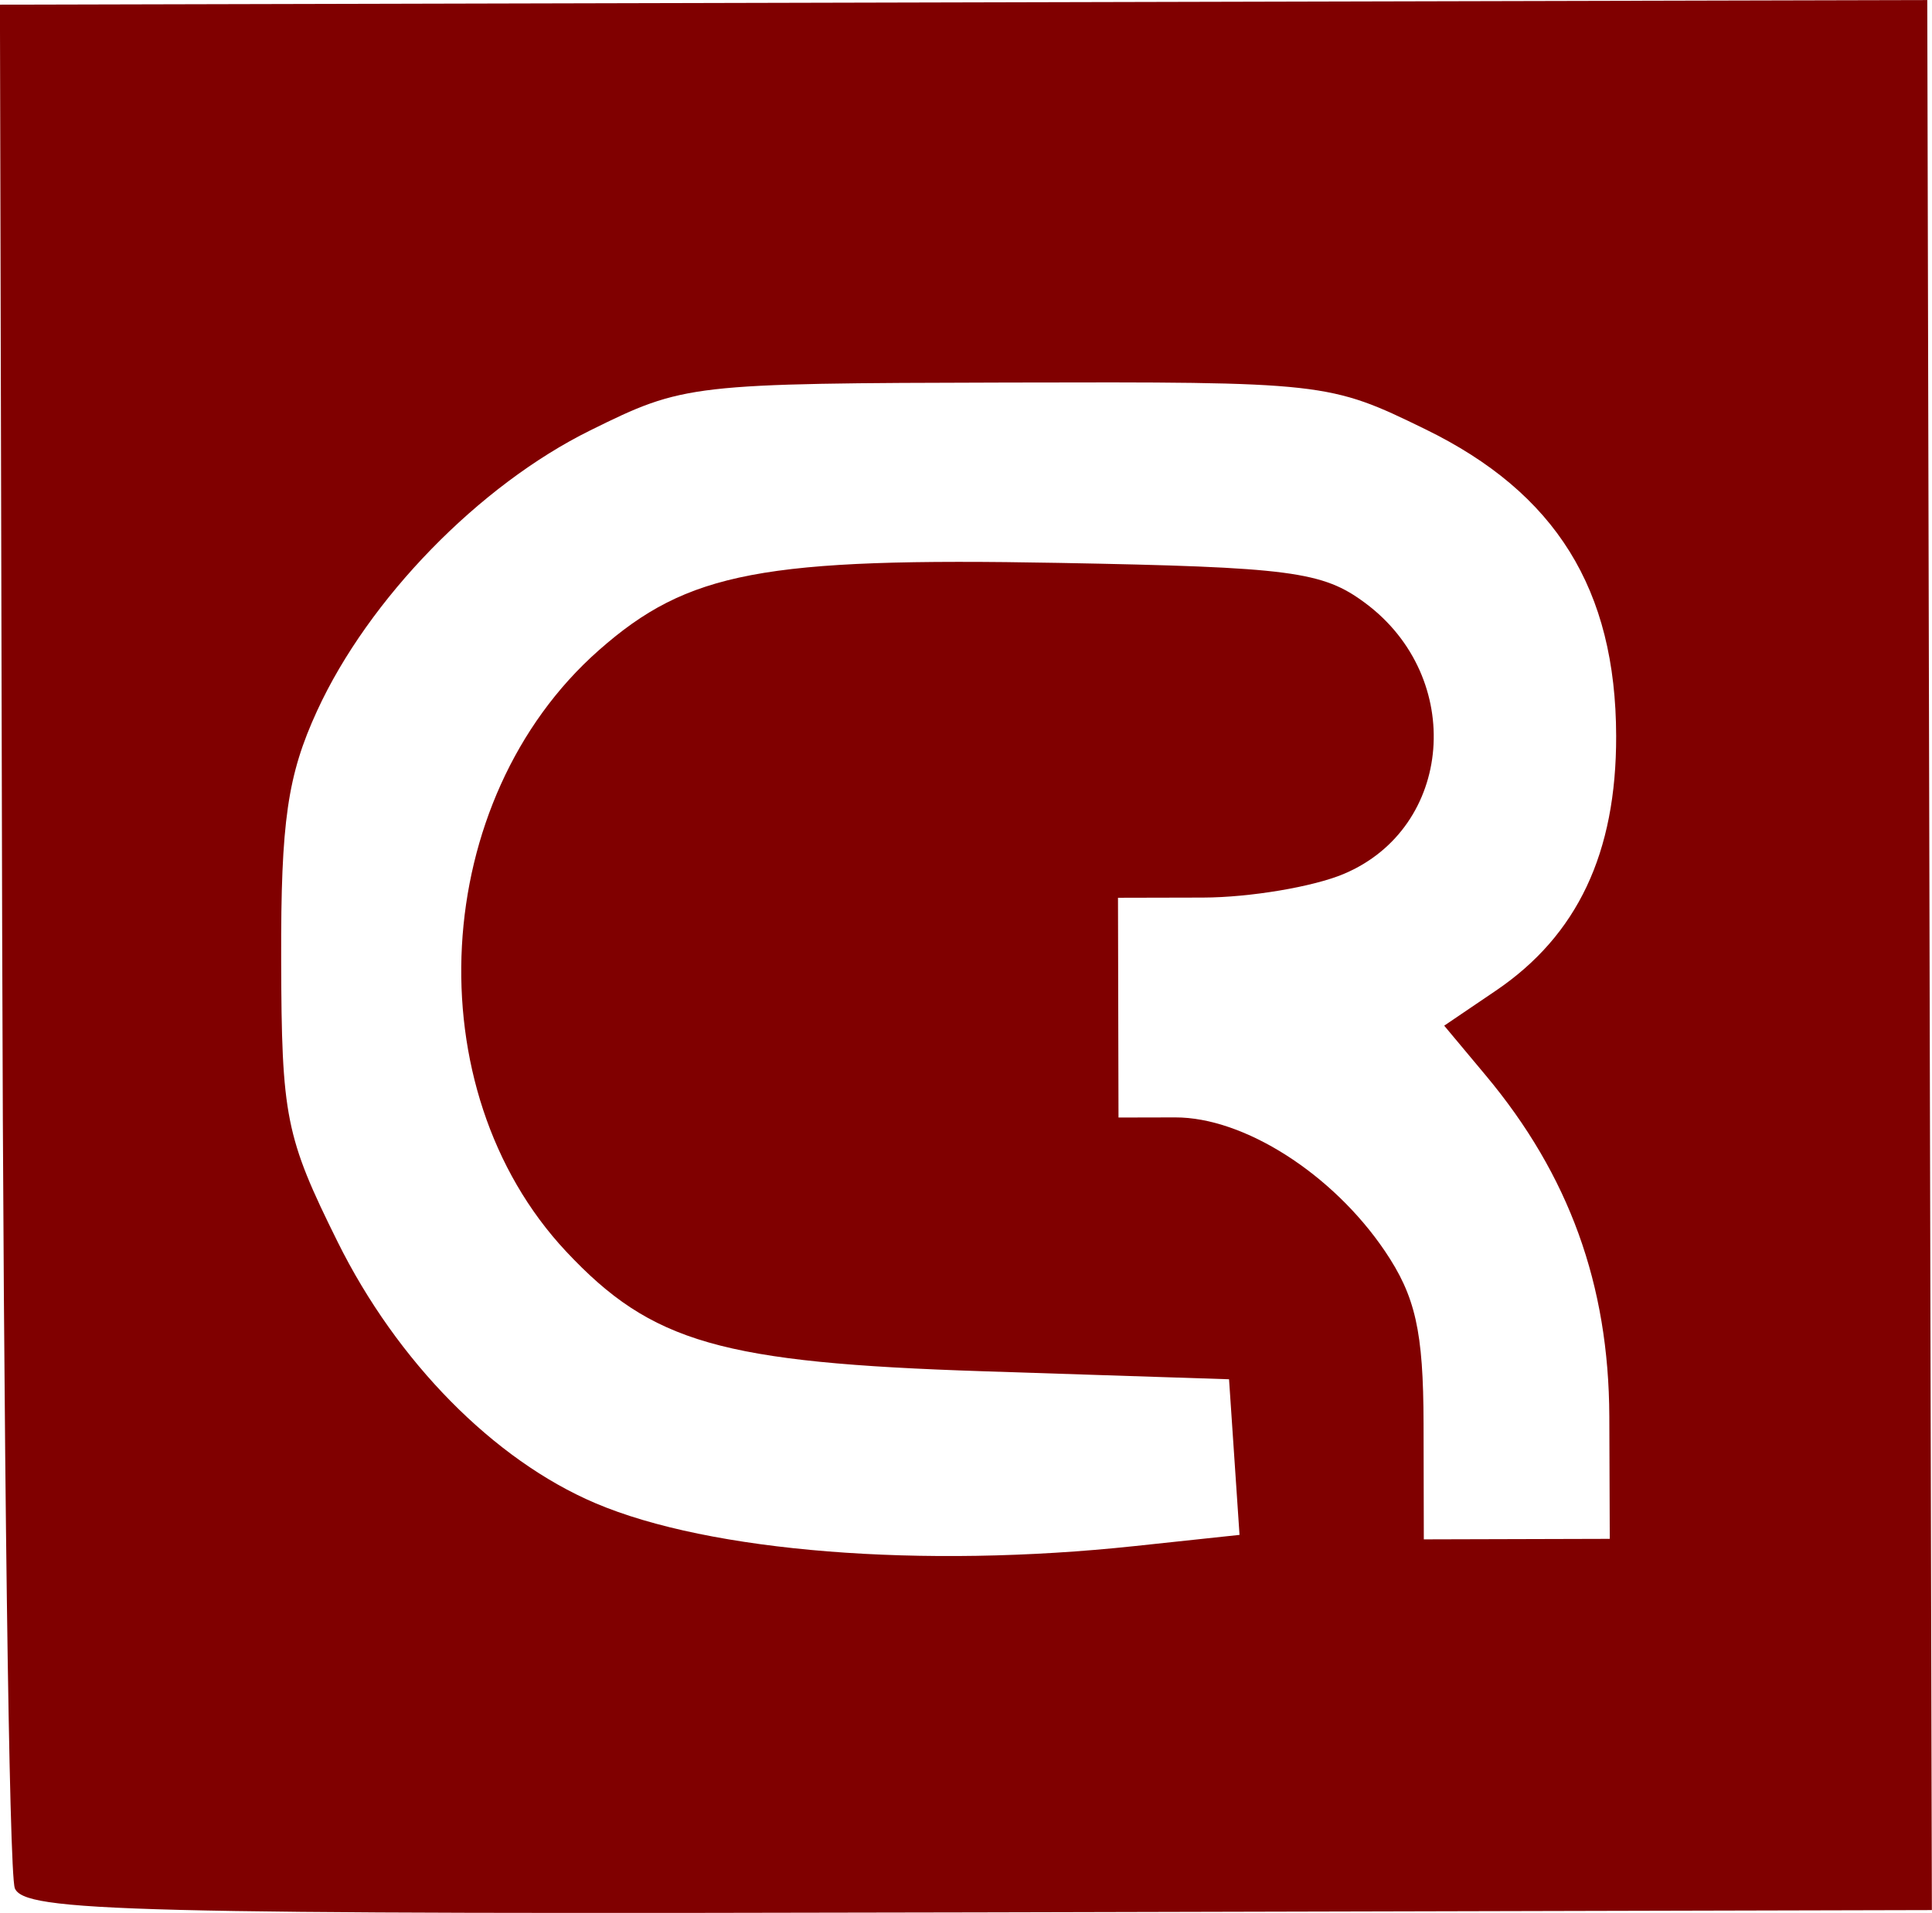 <?xml version="1.0" encoding="UTF-8" standalone="no"?>
<!-- Created with Inkscape (http://www.inkscape.org/) -->

<svg
   width="30.235mm"
   height="29.943mm"
   viewBox="0 0 30.235 29.943"
   version="1.1"
   id="svg1"
   xml:space="preserve"
   inkscape:export-filename="bitmap1.svg"
   inkscape:export-xdpi="96"
   inkscape:export-ydpi="96"
   xmlns:inkscape="http://www.inkscape.org/namespaces/inkscape"
   xmlns:sodipodi="http://sodipodi.sourceforge.net/DTD/sodipodi-0.dtd"
   xmlns="http://www.w3.org/2000/svg"
   xmlns:svg="http://www.w3.org/2000/svg"><sodipodi:namedview
     id="namedview1"
     pagecolor="#ffffff"
     bordercolor="#000000"
     borderopacity="0.25"
     inkscape:showpageshadow="2"
     inkscape:pageopacity="0.0"
     inkscape:pagecheckerboard="0"
     inkscape:deskcolor="#d1d1d1"
     inkscape:document-units="mm"
     showguides="true"><inkscape:page
       x="0"
       y="-1.3961729e-13"
       width="30.235"
       height="29.943"
       id="page2"
       margin="0"
       bleed="0" /></sodipodi:namedview><defs
     id="defs1" /><g
     inkscape:label="Capa 1"
     inkscape:groupmode="layer"
     id="layer1"
     transform="translate(-97.315,-86.634)"><path
       style="fill:#800000"
       d="m 97.546,116.186 c -0.089,-0.23 -0.177,-6.957 -0.197,-14.949 l -0.035,-14.53 15.081,-0.036 15.081,-0.036 0.036,14.949 0.036,14.949 -14.921,0.036 c -13.362,0.032 -14.937,-0.008 -15.082,-0.382 z m 17.528,-5.351 1.639,-0.175 -0.082,-1.218 -0.082,-1.218 -3.837,-0.125 c -4.111,-0.134 -5.197,-0.445 -6.537,-1.875 -2.383,-2.544 -2.137,-7.075 0.511,-9.411 1.392,-1.229 2.572,-1.453 7.197,-1.368 3.63,0.067 4.131,0.132 4.798,0.629 1.568,1.166 1.381,3.517 -0.337,4.24 -0.479,0.202 -1.47,0.368 -2.202,0.37 l -1.331,0.003 0.004,1.72 0.004,1.72 0.887,-0.002 c 1.074,-0.003 2.461,0.881 3.279,2.088 0.482,0.712 0.605,1.257 0.608,2.704 l 0.004,1.813 1.455,-0.004 1.455,-0.004 -0.007,-1.918 c -0.008,-2.061 -0.629,-3.776 -1.935,-5.338 l -0.649,-0.777 0.807,-0.547 c 1.278,-0.866 1.888,-2.156 1.884,-3.987 -0.005,-2.296 -0.943,-3.805 -2.986,-4.802 -1.509,-0.737 -1.57,-0.743 -6.551,-0.731 -4.958,0.012 -5.048,0.022 -6.518,0.749 -1.739,0.859 -3.469,2.636 -4.275,4.39 -0.463,1.009 -0.568,1.731 -0.562,3.89 0.006,2.464 0.068,2.777 0.882,4.419 0.93,1.878 2.447,3.417 4.034,4.093 1.792,0.764 5.114,1.028 8.442,0.672 z"
       id="path2-5"
       sodipodi:nodetypes="cccccccsccccccssscsscccccscccccscsssscscsscc" /></g></svg>
